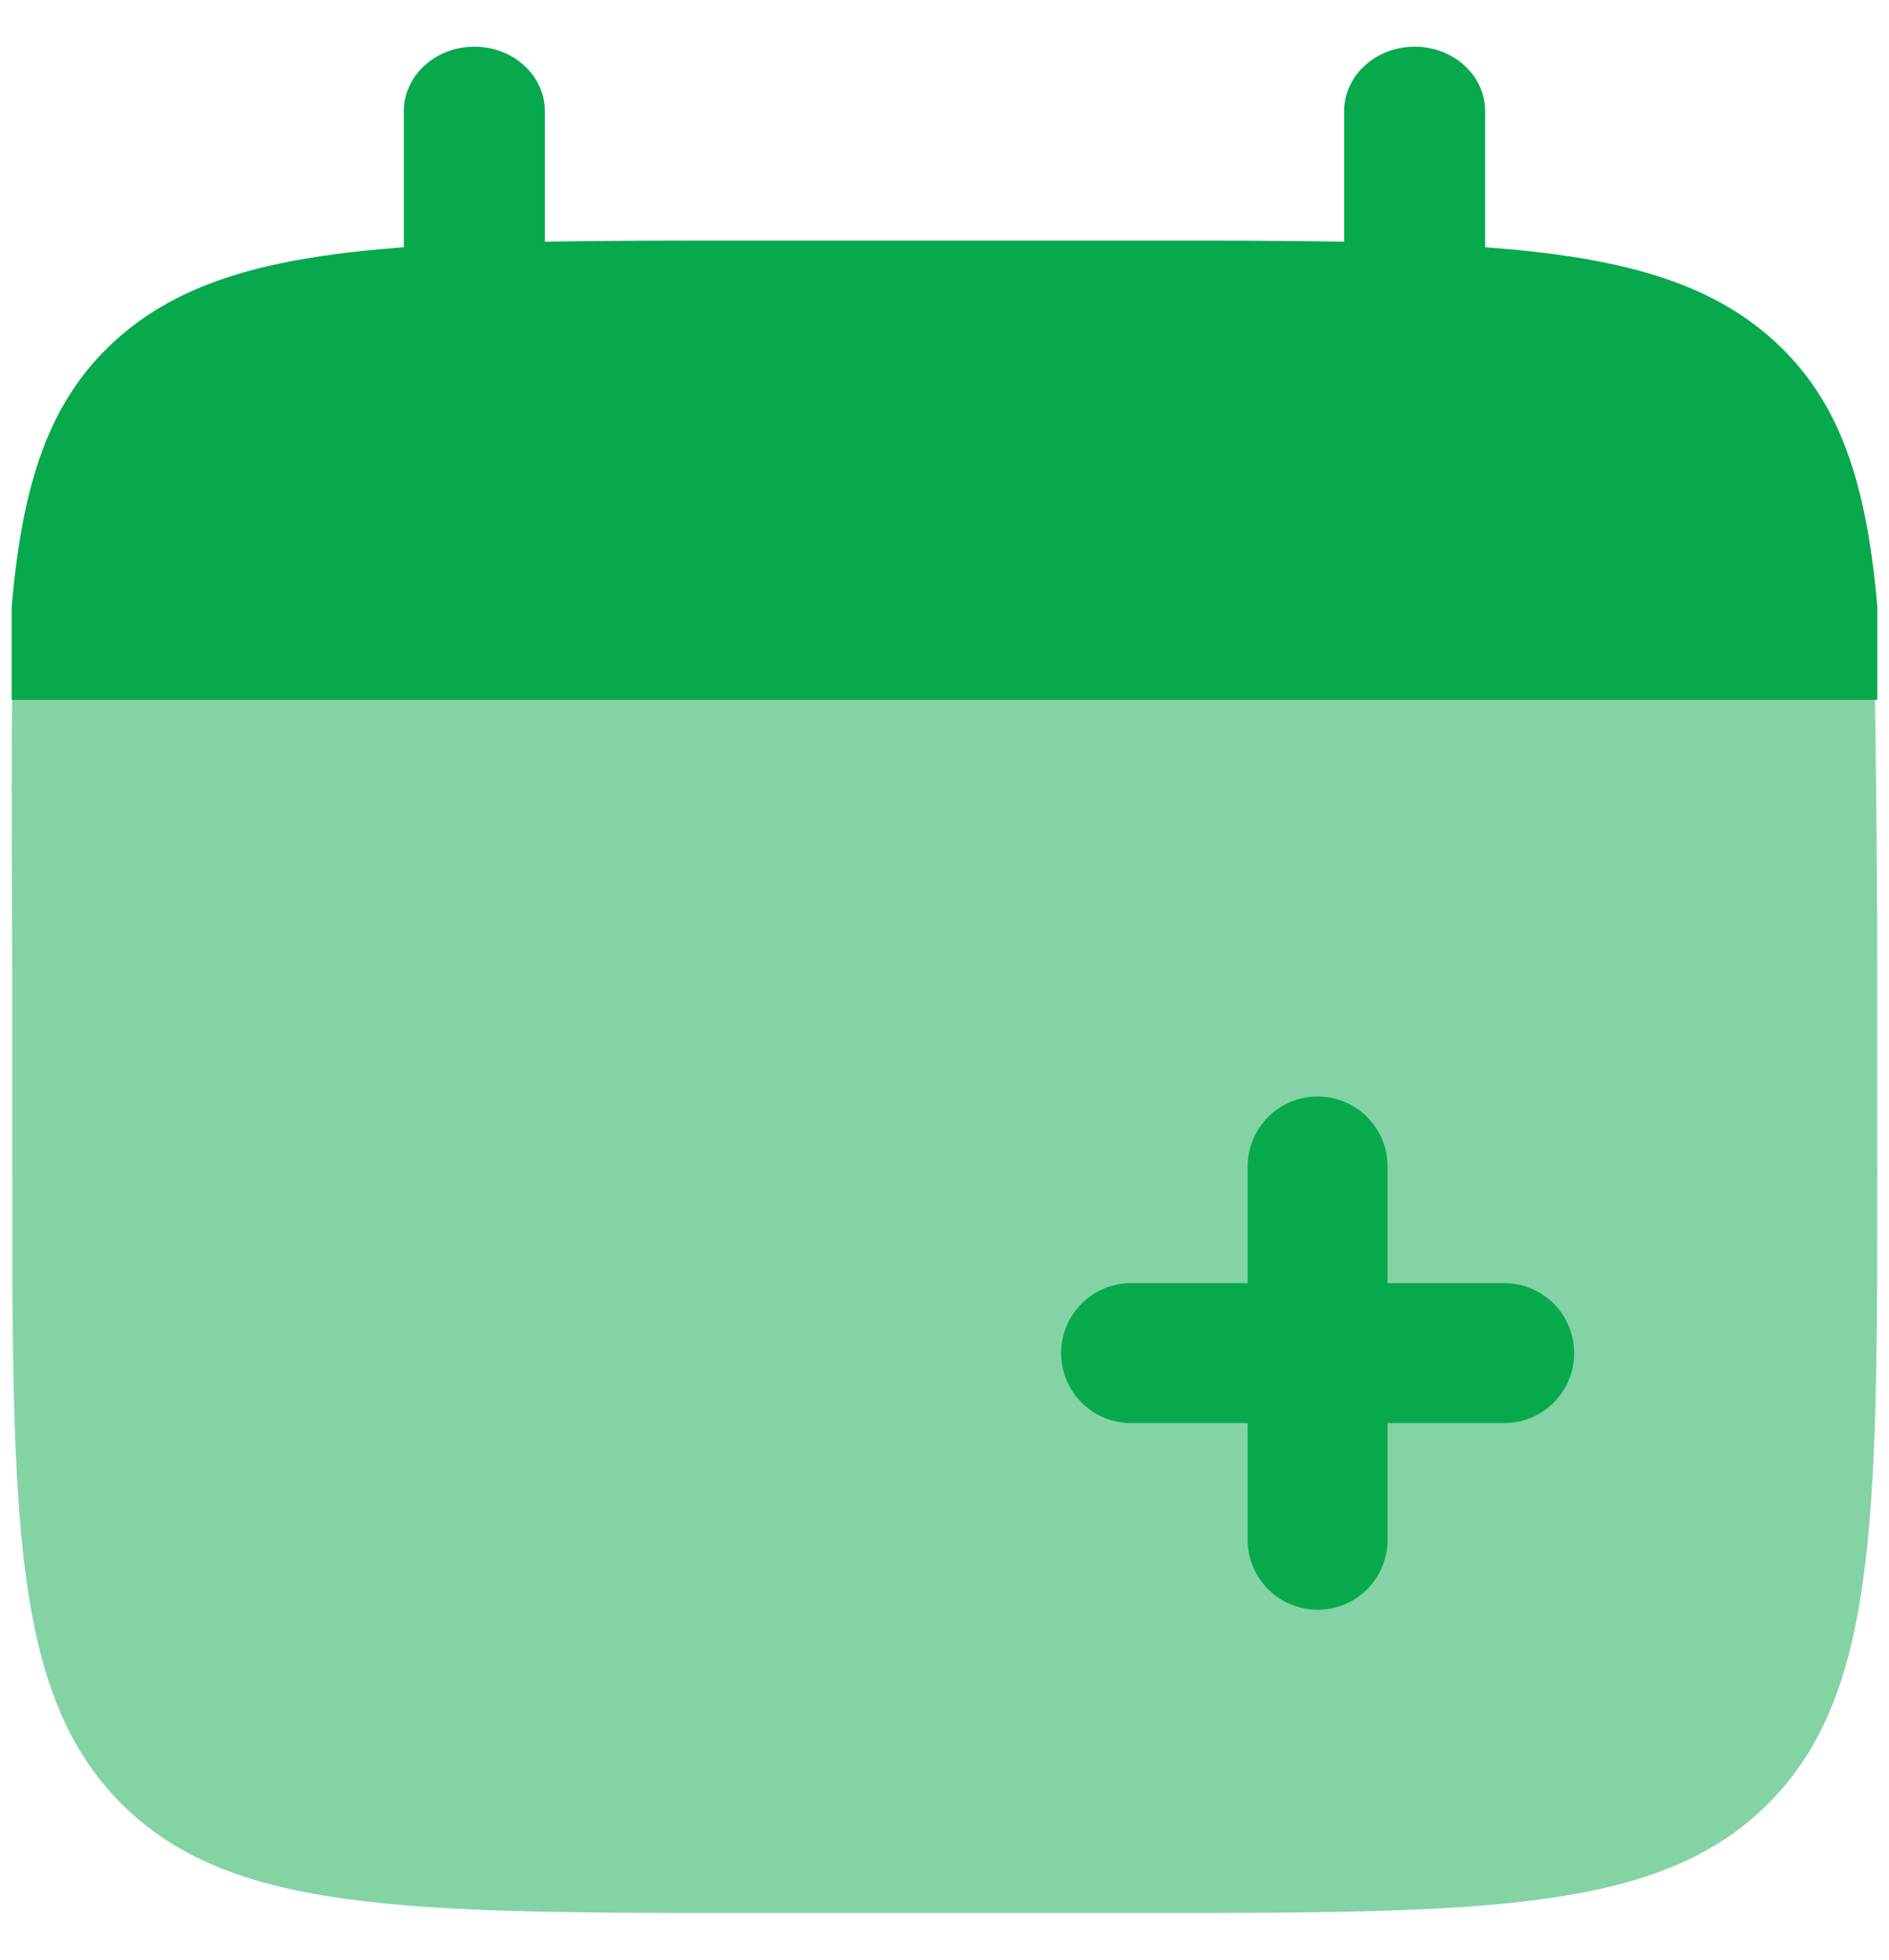<svg width="27" height="28" viewBox="0 0 27 28" fill="none" xmlns="http://www.w3.org/2000/svg">
<path d="M6.78 0.667C7.337 0.667 7.788 1.08 7.788 1.589V3.453C8.681 3.437 9.684 3.437 10.812 3.437H16.188C17.316 3.437 18.317 3.437 19.212 3.453V1.589C19.212 1.08 19.663 0.667 20.22 0.667C20.777 0.667 21.228 1.08 21.228 1.589V3.533C23.161 3.675 24.432 4.024 25.365 4.877C26.299 5.732 26.679 6.895 26.833 8.667V10H0.167V8.667C0.321 6.895 0.701 5.733 1.635 4.877C2.568 4.024 3.837 3.675 5.772 3.533V1.589C5.772 1.08 6.224 0.667 6.78 0.667Z" fill="#08A94C"/>
<path opacity="0.5" d="M26.833 16.667V14C26.833 12.881 26.816 10.887 26.799 10H0.175C0.157 10.887 0.175 12.881 0.175 14V16.667C0.175 21.695 0.175 24.209 1.735 25.771C3.299 27.333 5.812 27.333 10.839 27.333H16.172C21.199 27.333 23.711 27.333 25.273 25.771C26.833 24.209 26.833 21.695 26.833 16.667Z" fill="#08A94C"/>
<path fill-rule="evenodd" clip-rule="evenodd" d="M18.833 15.667C19.099 15.667 19.353 15.772 19.541 15.96C19.728 16.147 19.833 16.401 19.833 16.667V18.333H21.5C21.765 18.333 22.02 18.439 22.207 18.626C22.395 18.814 22.5 19.068 22.5 19.333C22.5 19.599 22.395 19.853 22.207 20.04C22.02 20.228 21.765 20.333 21.5 20.333H19.833V22C19.833 22.265 19.728 22.52 19.541 22.707C19.353 22.895 19.099 23 18.833 23C18.568 23 18.314 22.895 18.126 22.707C17.939 22.52 17.833 22.265 17.833 22V20.333H16.167C15.902 20.333 15.647 20.228 15.46 20.04C15.272 19.853 15.167 19.599 15.167 19.333C15.167 19.068 15.272 18.814 15.46 18.626C15.647 18.439 15.902 18.333 16.167 18.333H17.833V16.667C17.833 16.401 17.939 16.147 18.126 15.96C18.314 15.772 18.568 15.667 18.833 15.667Z" fill="#08A94C"/>
</svg>
